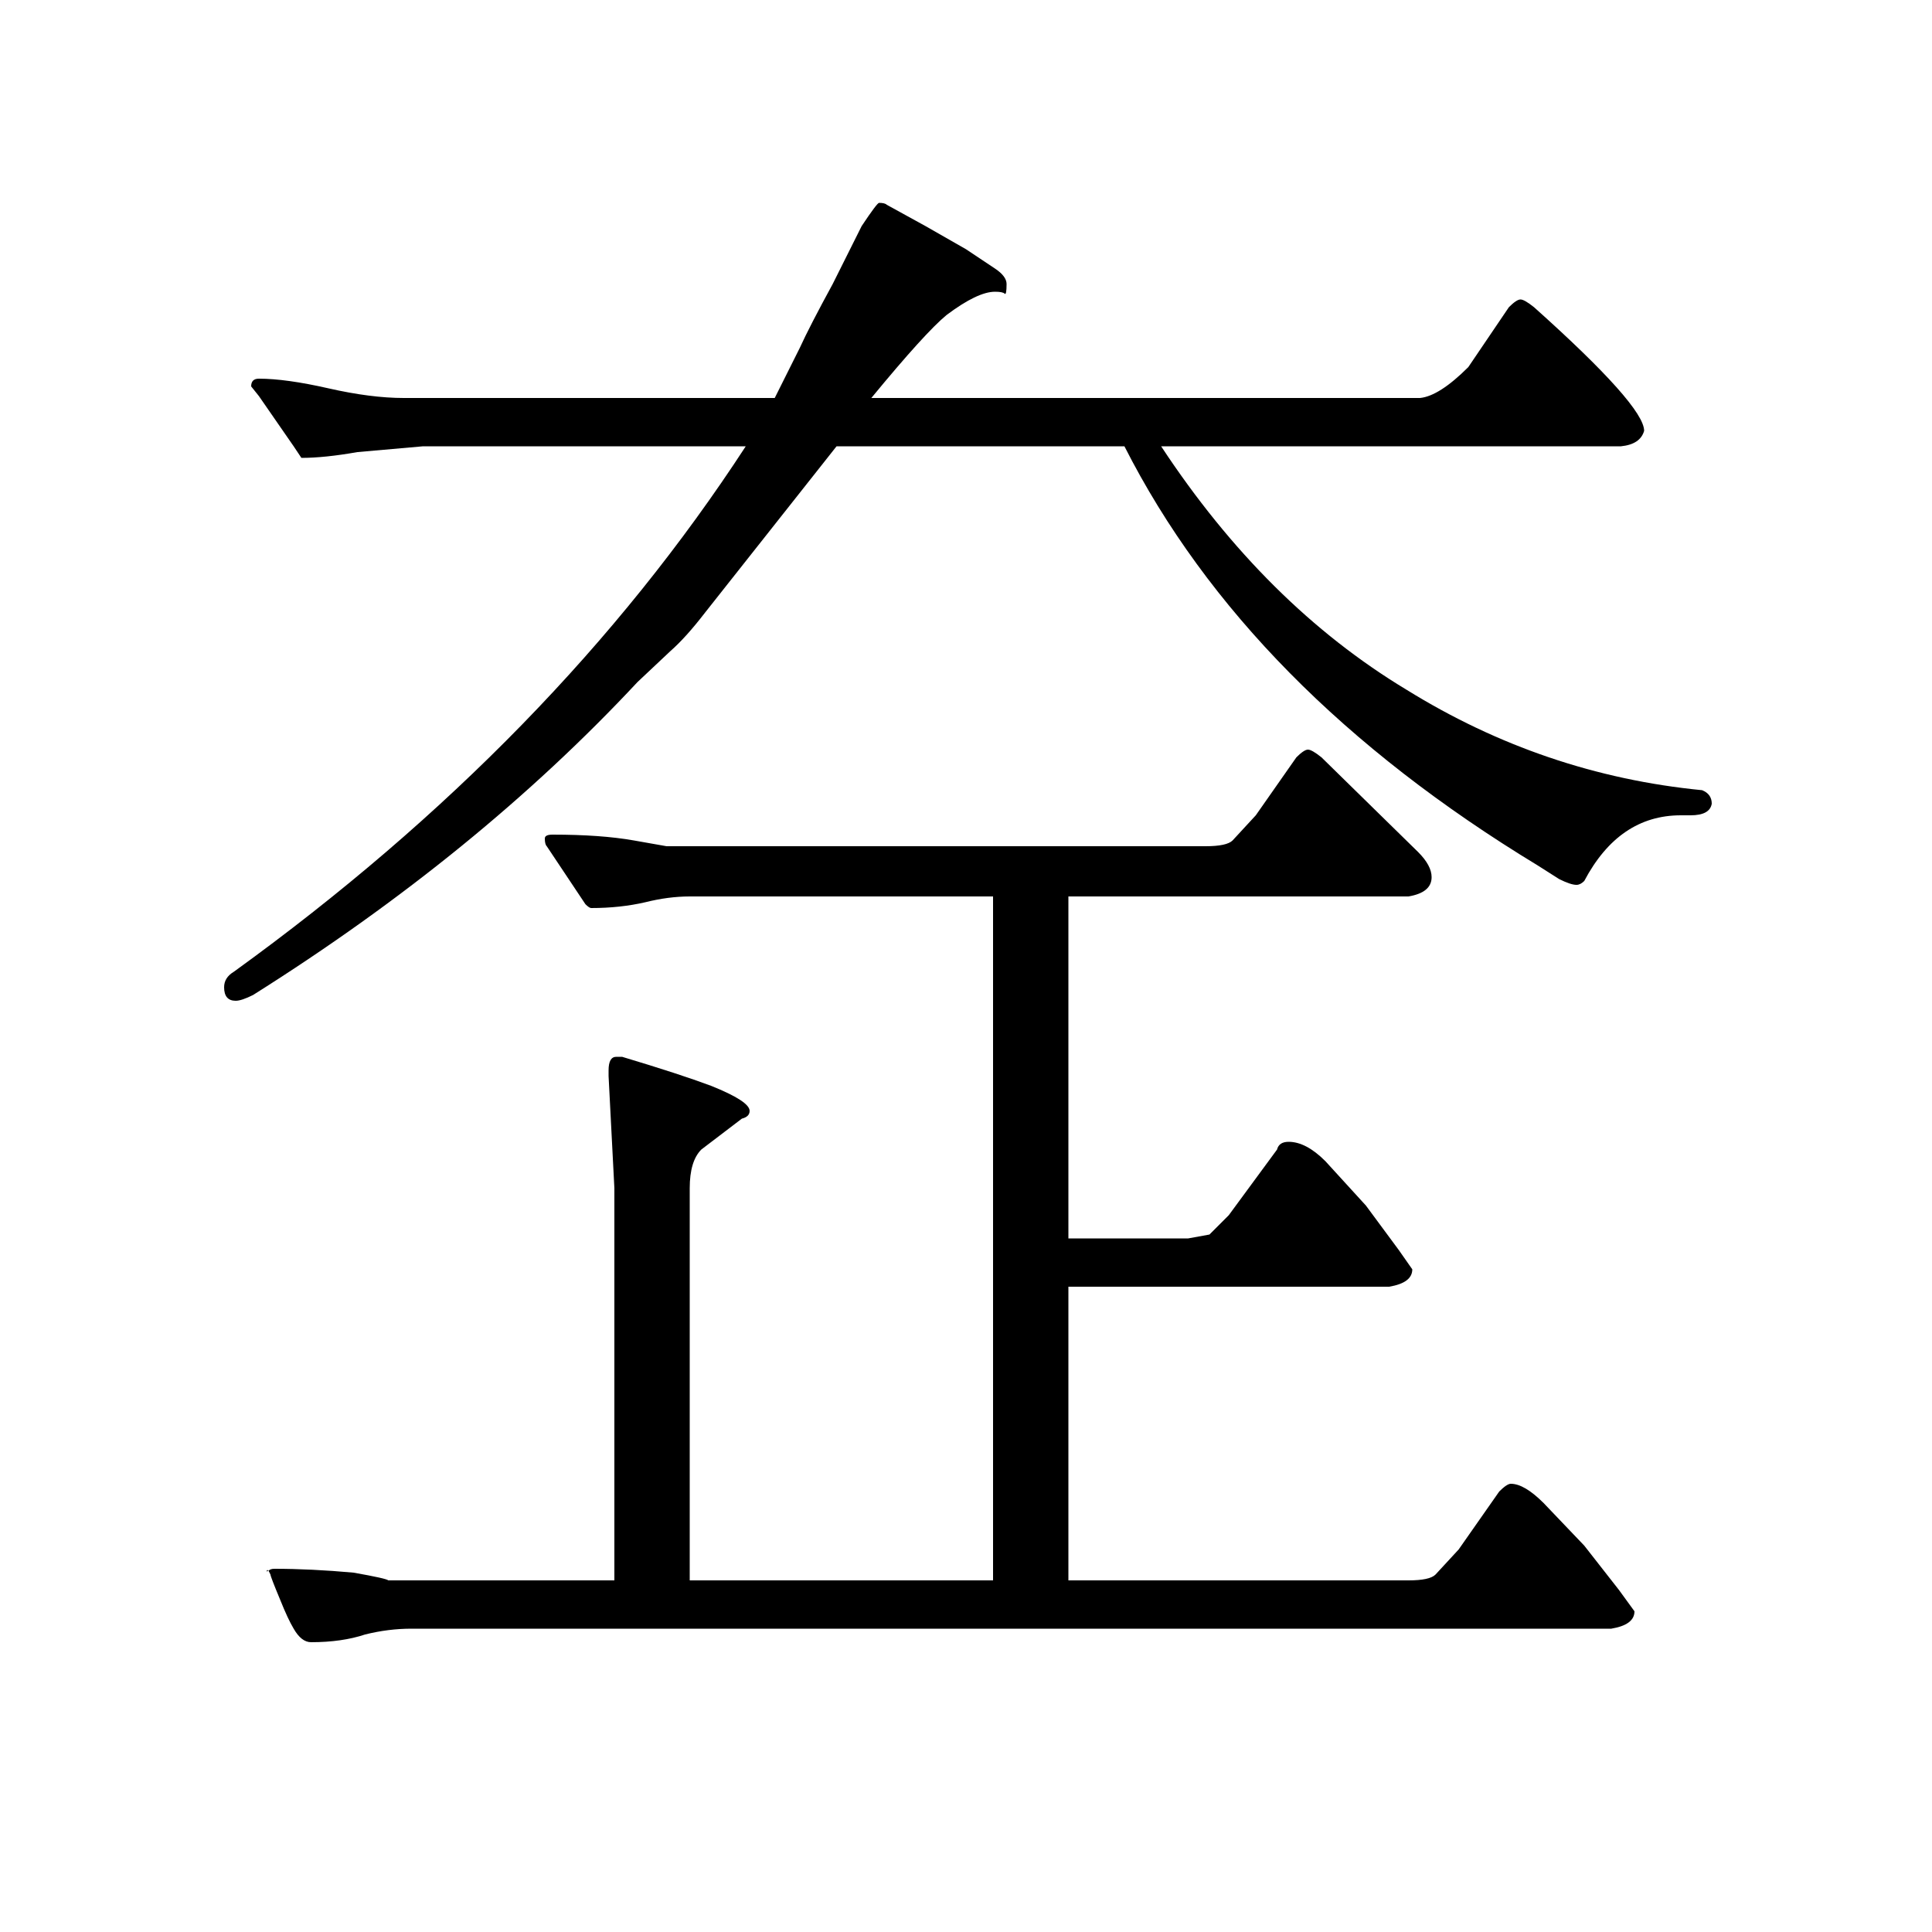 <?xml version="1.0" standalone="no"?>
<!DOCTYPE svg PUBLIC "-//W3C//DTD SVG 1.1//EN" "http://www.w3.org/Graphics/SVG/1.1/DTD/svg11.dtd" >
<svg xmlns="http://www.w3.org/2000/svg" xmlns:xlink="http://www.w3.org/1999/xlink" version="1.1" viewBox="0 -200 1000 1000">
  <g transform="matrix(1 0 0 -1 0 800)">
   <path fill="currentColor"
d="M886 584q-1 -6 -11 -6h-5q-32 0 -50 -34q-2 -2 -4 -2q-3 0 -9 3l-11 7q-150 91 -214 217h-149l-68 -86q-10 -13 -18 -20l-17 -16q-83 -89 -199 -162q-6 -3 -9 -3q-6 0 -6 7q0 5 5 8q166 120 265 272h-167l-34 -3q-17 -3 -29 -3l-4 6l-9 13l-9 13l-4 5q0 4 4 4q14 0 36 -5
t39 -5h192l13 26q5 11 17 33l15 30q8 12 9 12q3 0 4 -1l20 -11l21 -12l15 -10q6 -4 6 -8q0 -6 -1 -5t-5 1q-9 0 -25 -12q-11 -9 -39 -43h284q10 1 25 16l21 31q4 4 6 4t7 -4q57 -51 57 -64q-2 -7 -12 -8h-238q54 -82 127 -126q71 -44 153 -52q5 -2 5 -7zM838 177l8 -11
q0 -7 -12 -9h-621q-12 0 -24 -3q-12 -4 -28 -4q-5 0 -9 7q-3 5 -7 15q-5 12 -5 13l-1 2q1 1 3 1q19 0 41 -2q17 -3 18 -4h117v203l-3 58v3q0 7 4 7h3q30 -9 46 -15q20 -8 20 -13q0 -3 -4 -4l-21 -16q-6 -6 -6 -20v-203h157v354h-157q-11 0 -23 -3q-13 -3 -28 -3q-1 0 -3 2
l-20 30q-1 1 -1 4q0 2 4 2q25 0 42 -3l17 -3h279q11 0 14 3l12 13l21 30q4 4 6 4t7 -4l50 -49q7 -7 7 -13q0 -8 -12 -10h-176v-177h62l11 2l10 10l25 34q1 4 6 4q9 0 19 -10l21 -23l17 -23l7 -10q0 -7 -12 -9h-166v-152h176q11 0 14 3l12 13l21 30q4 4 6 4q7 0 17 -10
l21 -22zM139 187q-1 0 -1 -1q0 2 1 1z" />
  </g>

</svg>
